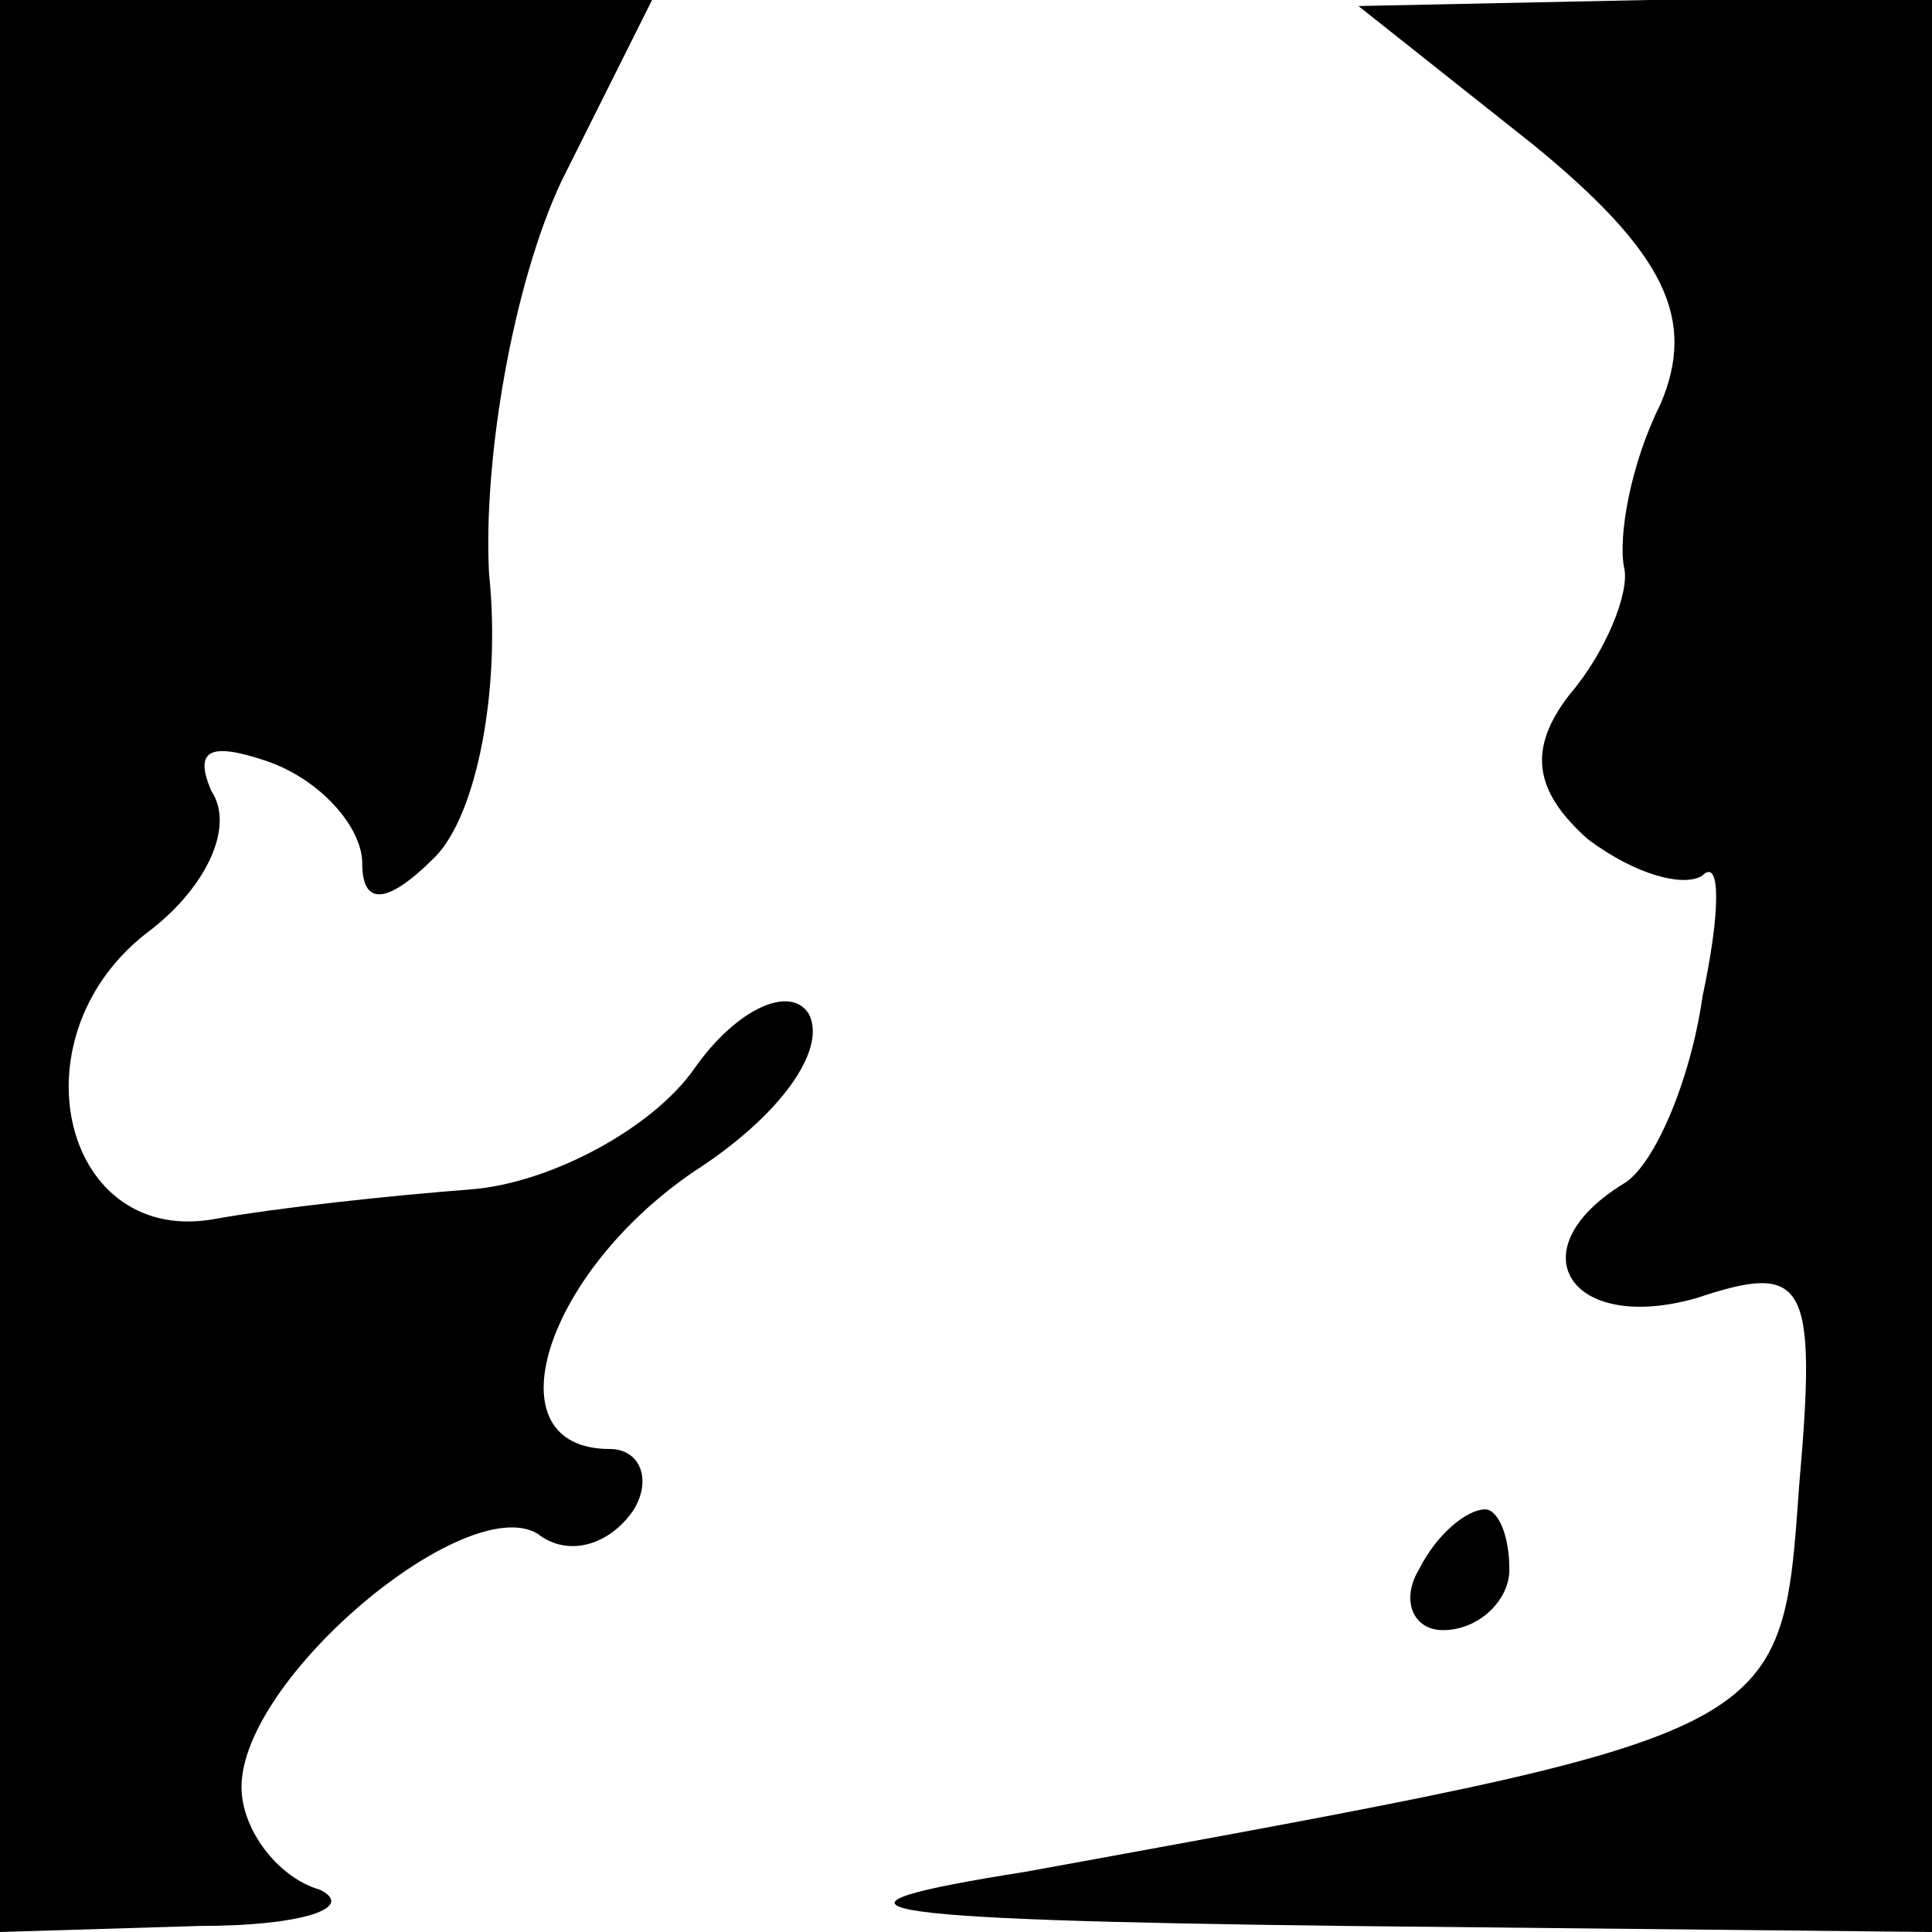 <?xml version="1.0" standalone="no"?>
<!DOCTYPE svg PUBLIC "-//W3C//DTD SVG 20010904//EN"
 "http://www.w3.org/TR/2001/REC-SVG-20010904/DTD/svg10.dtd">
<svg version="1.0" xmlns="http://www.w3.org/2000/svg"
 width="32pt" height="32pt" viewBox="0 0 32 32"
 preserveAspectRatio="xMidYMid meet">
<g transform="translate(0,32) scale(0.1,-0.1)"
fill="#000000" stroke="none">
<path fill="#000000" stroke="none" d="M0 160 l0 -160 33 1 c17 0 26 3 20 6
-7 2 -13 10 -13 17 0 18 37 49 49 42 5 -4 12 -2 16 4 3 5 1 10 -4 10 -20 0
-11 29 14 46 14 9 22 20 19 26 -3 5 -12 1 -19 -9 -7 -10 -24 -19 -37 -20 -13
-1 -32 -3 -43 -5 -25 -4 -33 31 -10 48 9 7 14 17 10 23 -3 7 0 8 9 5 9 -3 16
-11 16 -17 0 -7 4 -7 12 1 7 7 11 28 9 47 -1 19 4 48 12 65 l15 30 -54 0 -54
0 0 -160z"/>
<path fill="#000000" stroke="none" d="M254 296 c22 -18 27 -29 21 -43 -5 -10
-7 -22 -6 -27 1 -4 -3 -14 -9 -21 -7 -9 -6 -16 3 -24 8 -6 16 -8 19 -6 3 3 3
-6 0 -20 -2 -14 -8 -28 -13 -31 -18 -11 -9 -25 12 -19 18 6 20 3 17 -31 -3
-42 -2 -41 -128 -64 -38 -6 -30 -8 53 -9 l97 -1 0 160 0 160 -47 0 -48 -1 29
-23z"/>
<path fill="#000000" stroke="none" d="M235 60 c-3 -5 -1 -10 4 -10 6 0 11 5
11 10 0 6 -2 10 -4 10 -3 0 -8 -4 -11 -10z"/>
</g>
</svg>
